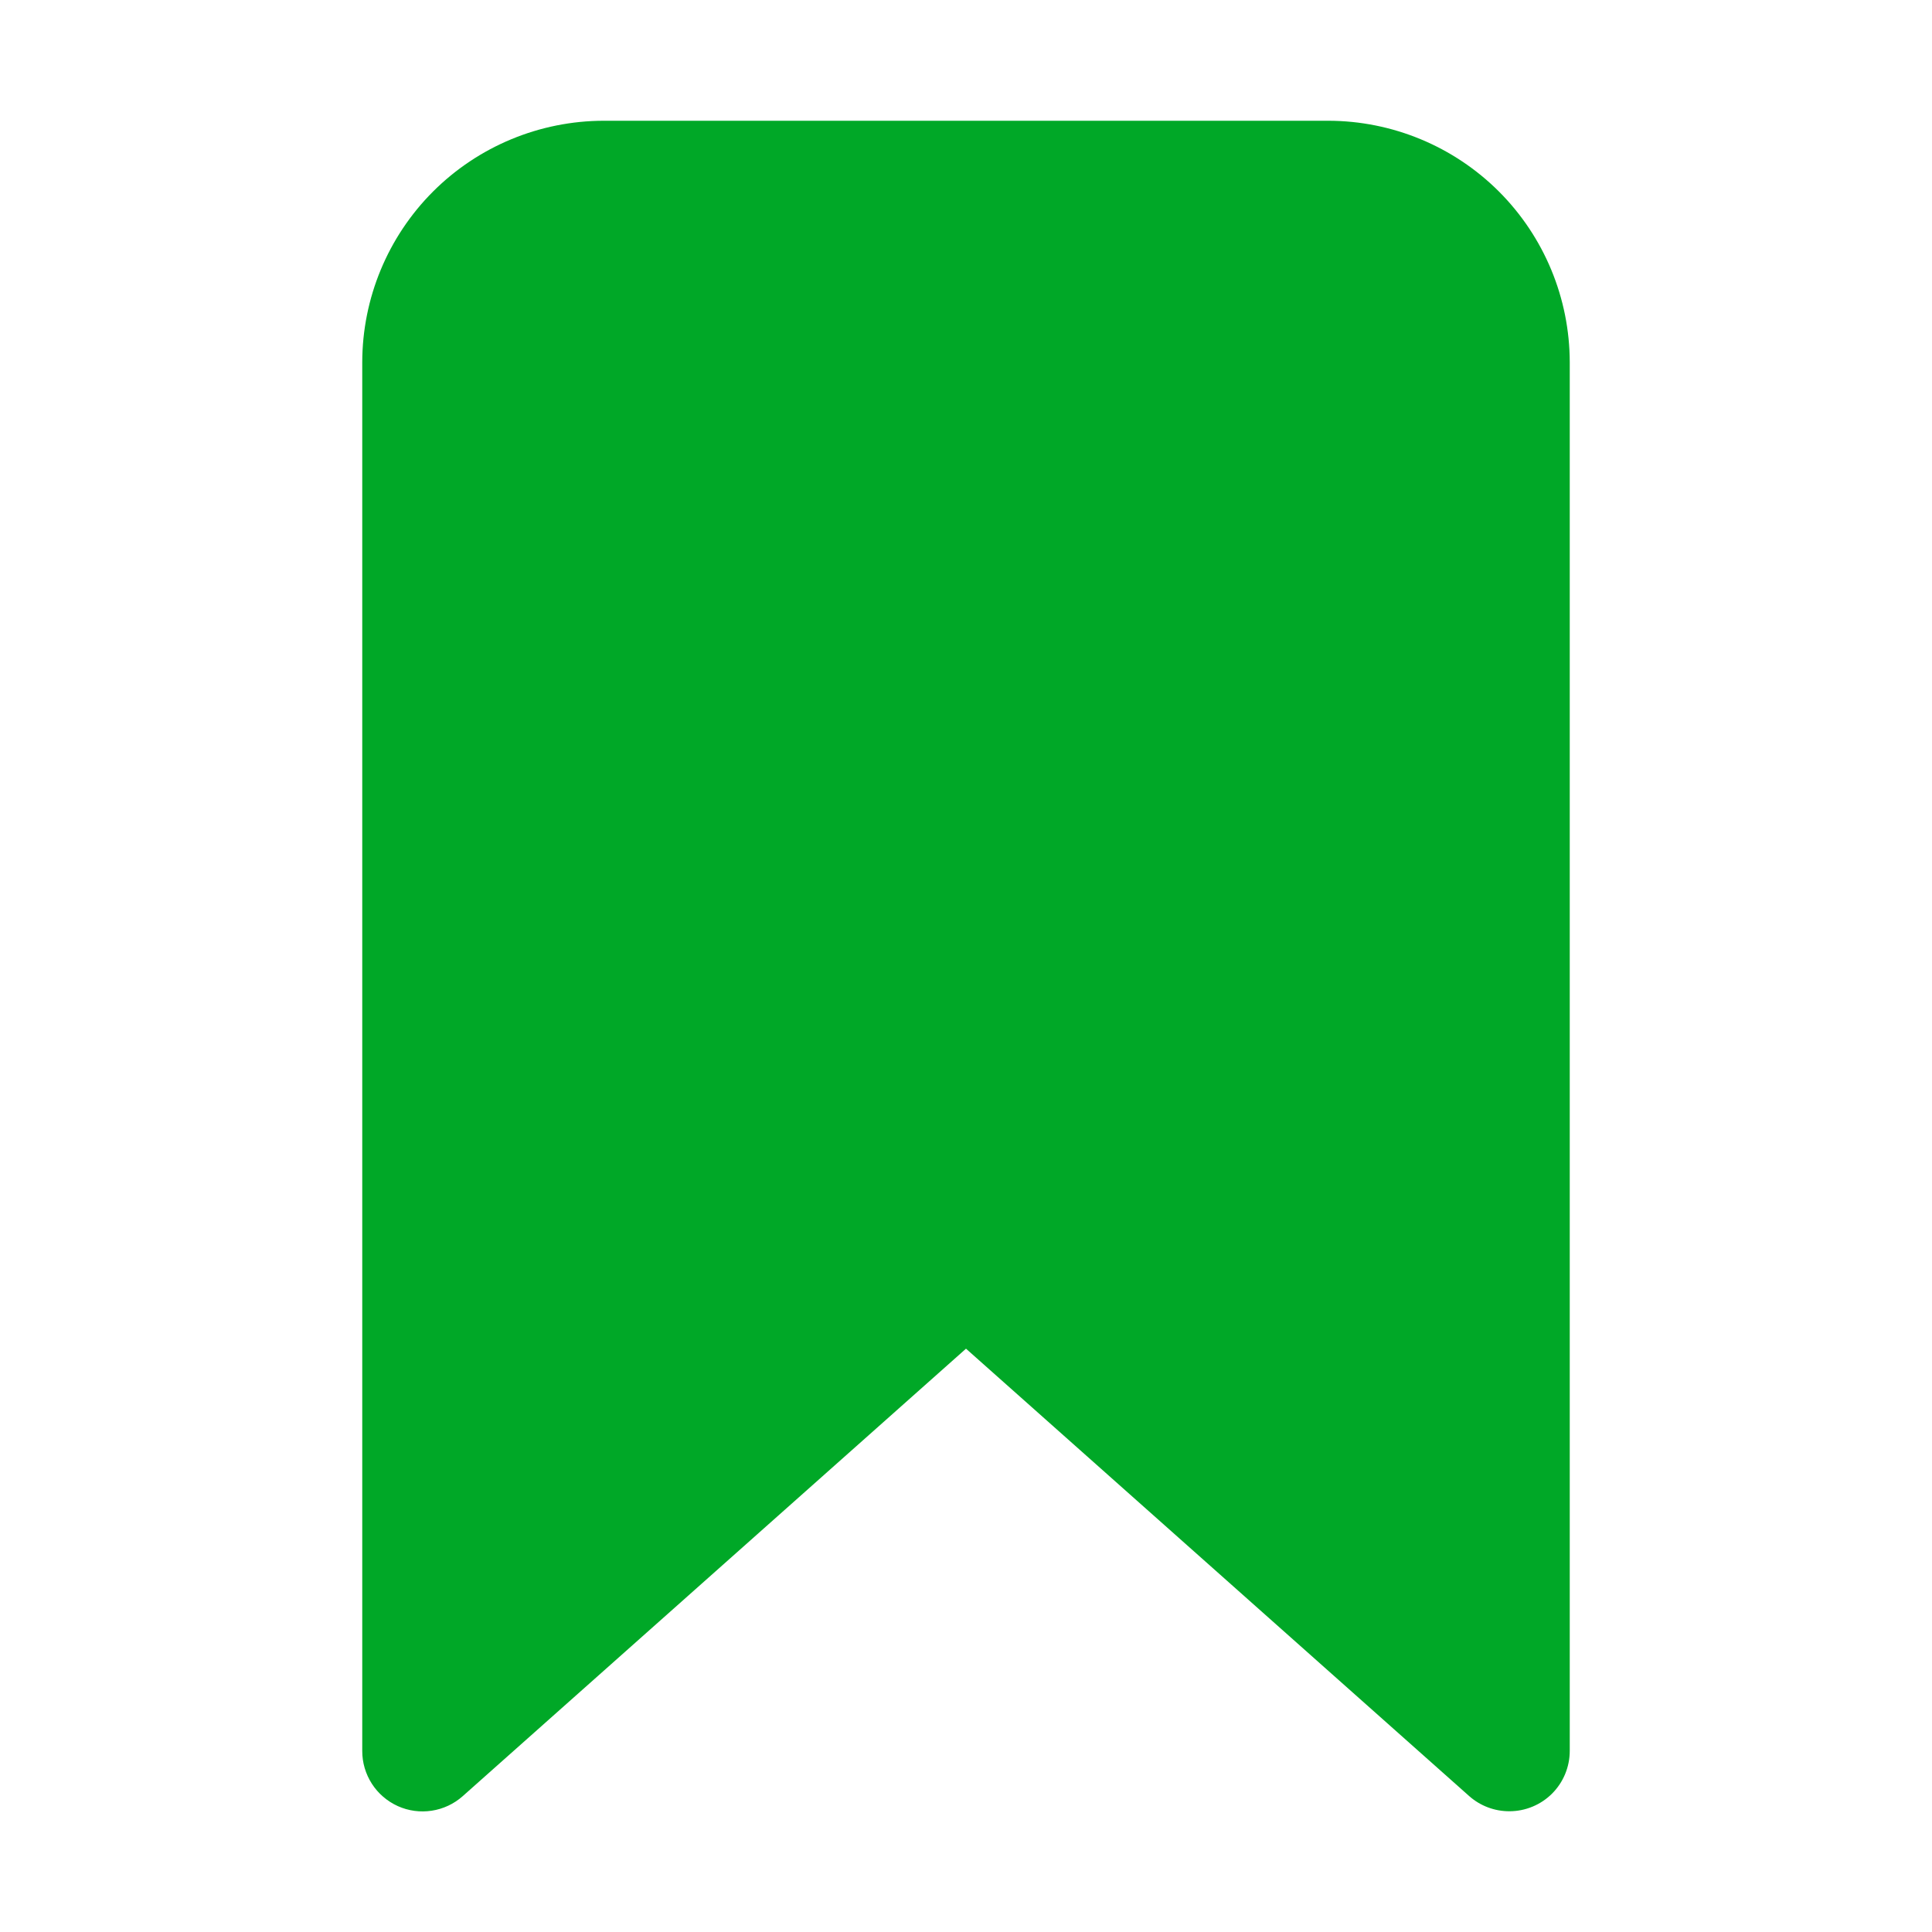 <svg width="42" height="42" viewBox="0 0 42 42" fill="none" xmlns="http://www.w3.org/2000/svg">
<path d="M32.812 39.375C32.492 39.376 32.181 39.259 31.941 39.047L21 29.319L10.059 39.047C9.87 39.215 9.636 39.325 9.386 39.363C9.135 39.402 8.879 39.367 8.648 39.263C8.417 39.158 8.221 38.99 8.084 38.777C7.947 38.564 7.874 38.316 7.875 38.062V7.875C7.877 6.483 8.43 5.149 9.414 4.164C10.399 3.18 11.733 2.627 13.125 2.625H28.875C30.267 2.627 31.601 3.18 32.586 4.164C33.57 5.149 34.123 6.483 34.125 7.875V38.062C34.125 38.411 33.987 38.744 33.741 38.991C33.494 39.237 33.161 39.375 32.812 39.375Z" fill="#00A827"/>
</svg>
